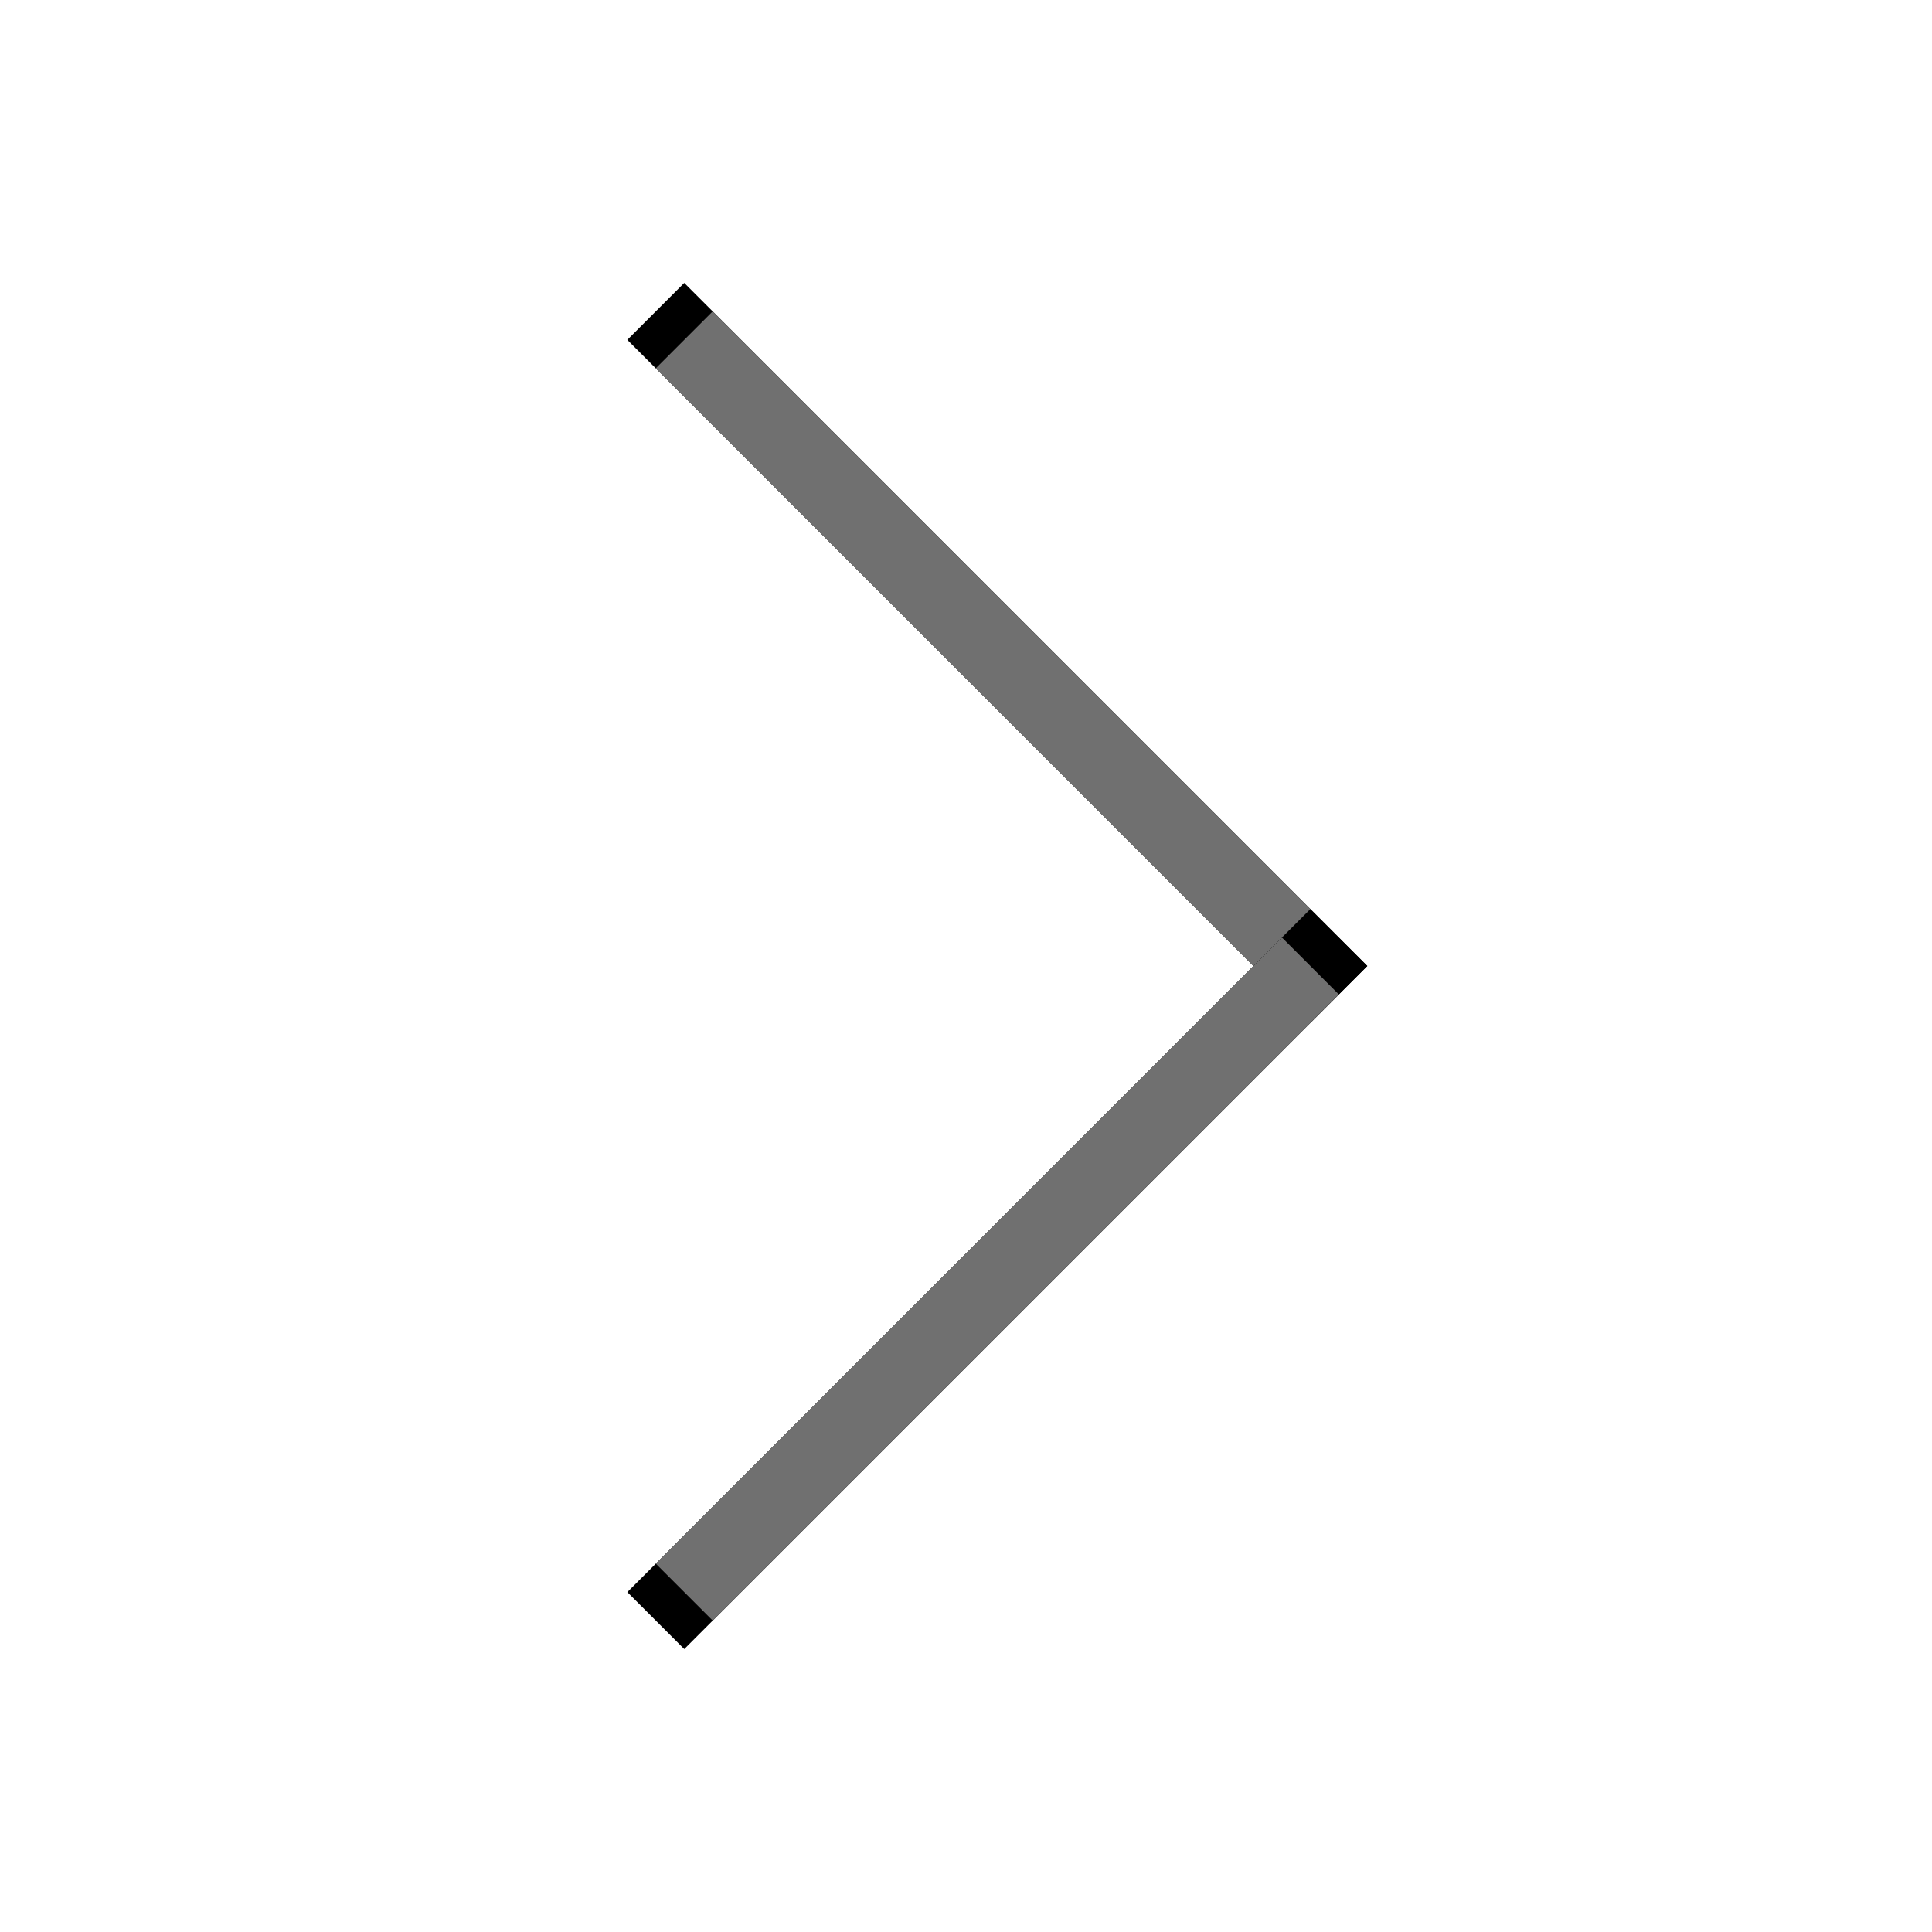 <svg id="Btn_Next_Big" xmlns="http://www.w3.org/2000/svg" width="24" height="24" viewBox="0 0 24 24">
  <defs>
    <style>
      .cls-1, .cls-2 {
        fill: #000;
      }

      .cls-1 {
        opacity: 0;
      }

      .cls-2 {
        stroke: #707070;
      }

      .cls-3 {
        stroke: none;
      }

      .cls-4 {
        fill: none;
      }
    </style>
  </defs>
  <rect id="사각형_150795" data-name="사각형 150795" class="cls-1" width="24" height="24"/>
  <g id="사각형_150796" data-name="사각형 150796" class="cls-2" transform="translate(16.985 12) rotate(135)">
    <rect class="cls-3" width="1" height="12"/>
    <rect class="cls-4" x="0.5" y="0.5" height="11"/>
  </g>
  <g id="사각형_150797" data-name="사각형 150797" class="cls-2" transform="translate(8.5 20.485) rotate(-135)">
    <rect class="cls-3" width="1" height="12"/>
    <rect class="cls-4" x="0.5" y="0.5" height="11"/>
  </g>
</svg>

